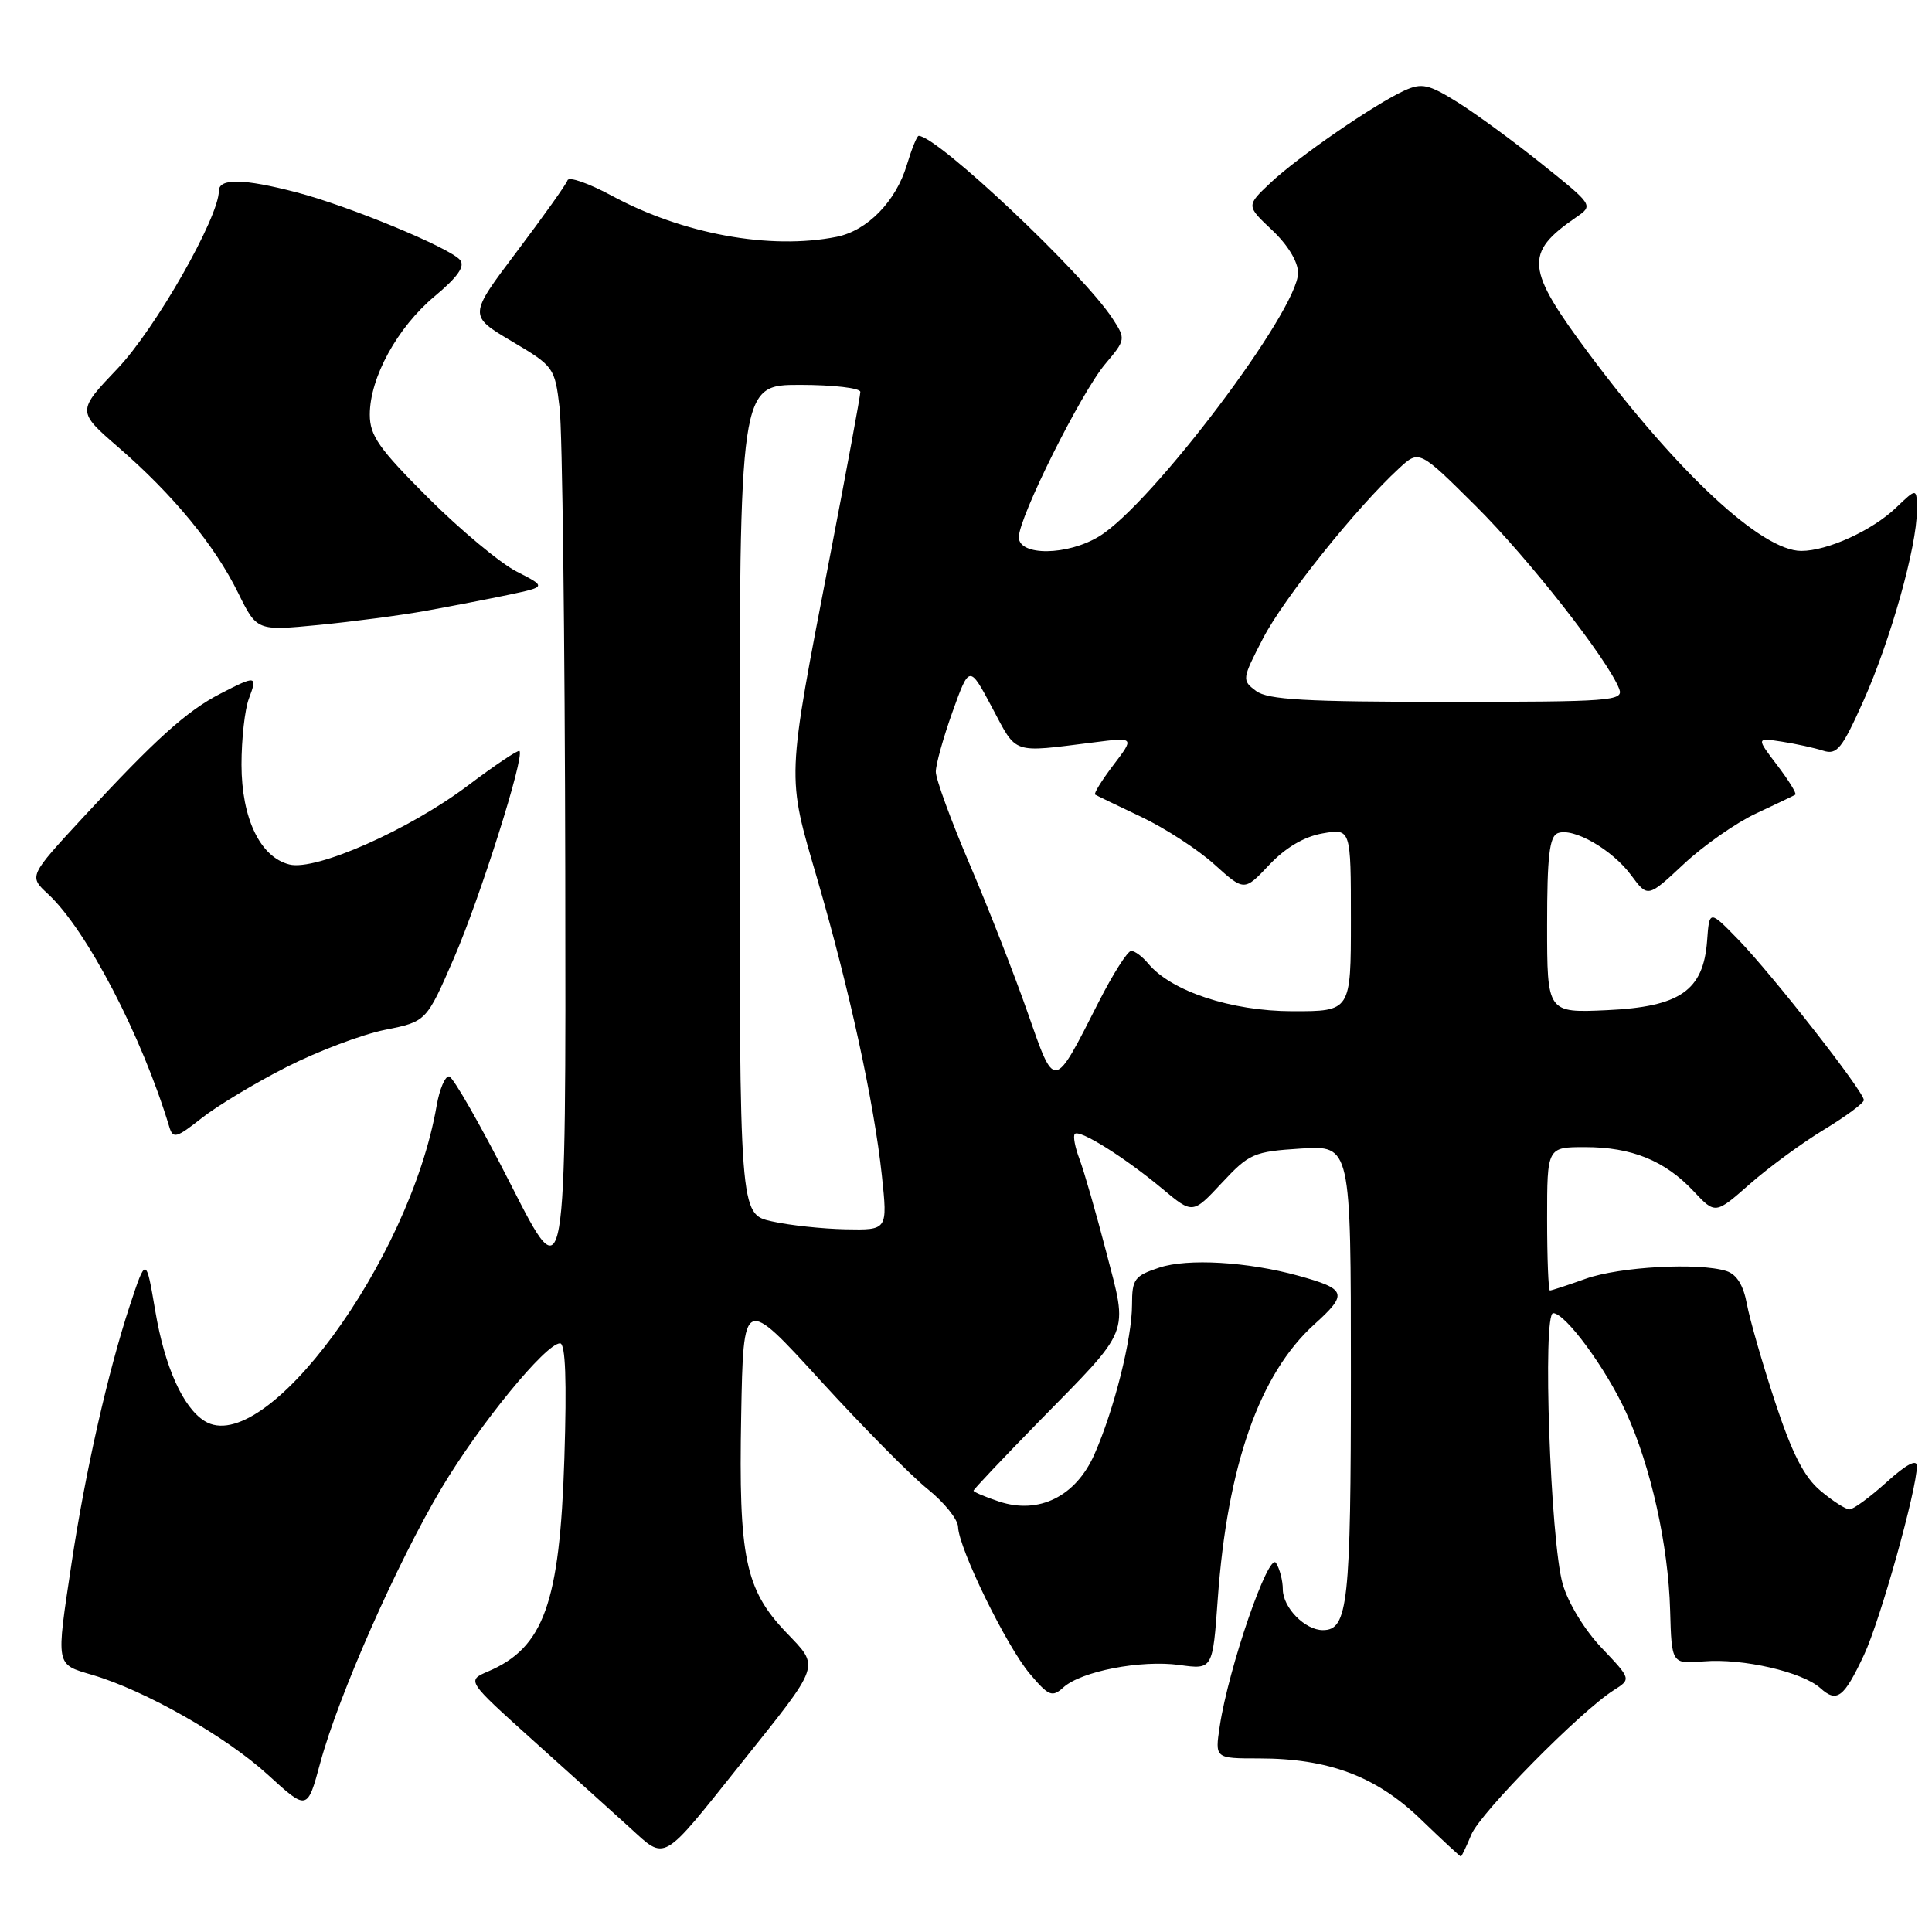 <?xml version="1.0" encoding="UTF-8" standalone="no"?>
<!DOCTYPE svg PUBLIC "-//W3C//DTD SVG 1.1//EN" "http://www.w3.org/Graphics/SVG/1.1/DTD/svg11.dtd" >
<svg xmlns="http://www.w3.org/2000/svg" xmlns:xlink="http://www.w3.org/1999/xlink" version="1.1" viewBox="0 0 256 256">
 <g >
 <path fill="currentColor"
d=" M 98.15 233.73 C 108.92 220.24 108.66 221.01 104.13 216.26 C 98.74 210.59 97.86 206.34 98.21 187.62 C 98.50 171.74 98.50 171.74 108.72 182.94 C 114.34 189.09 120.73 195.56 122.92 197.31 C 125.11 199.07 126.92 201.32 126.95 202.32 C 127.03 205.16 133.37 218.15 136.46 221.79 C 138.96 224.75 139.42 224.93 140.89 223.60 C 143.26 221.45 151.17 219.92 156.28 220.62 C 160.69 221.23 160.69 221.23 161.36 211.86 C 162.63 194.17 166.90 182.04 174.16 175.48 C 178.65 171.42 178.45 170.81 172.00 169.03 C 165.32 167.19 157.37 166.72 153.63 167.96 C 150.32 169.05 150.00 169.49 150.00 172.87 C 150.00 177.36 147.63 186.79 145.01 192.72 C 142.55 198.28 137.67 200.70 132.41 198.97 C 130.54 198.35 129.00 197.70 129.00 197.52 C 129.00 197.35 132.86 193.27 137.57 188.45 C 149.99 175.79 149.48 177.06 146.58 165.89 C 145.23 160.71 143.64 155.17 143.04 153.59 C 142.44 152.01 142.16 150.51 142.42 150.25 C 143.06 149.61 149.07 153.39 154.03 157.53 C 158.04 160.88 158.04 160.88 161.90 156.74 C 165.54 152.84 166.12 152.59 172.38 152.19 C 179.00 151.77 179.00 151.77 179.00 181.95 C 179.00 212.49 178.62 216.00 175.29 216.00 C 172.92 216.00 170.00 213.03 169.98 210.60 C 169.98 209.44 169.57 207.87 169.08 207.10 C 168.11 205.56 162.78 221.02 161.62 228.75 C 160.98 233.00 160.98 233.00 166.81 233.00 C 176.04 233.00 182.36 235.37 188.25 241.06 C 191.07 243.78 193.47 246.00 193.57 246.00 C 193.67 246.00 194.30 244.69 194.96 243.09 C 196.16 240.20 209.39 226.78 213.83 223.96 C 216.15 222.49 216.15 222.49 212.23 218.36 C 209.97 215.99 207.77 212.38 207.06 209.87 C 205.43 204.16 204.37 174.00 205.80 174.00 C 207.42 174.00 212.79 181.30 215.47 187.16 C 218.75 194.33 221.06 204.72 221.30 213.38 C 221.50 220.50 221.50 220.50 225.80 220.14 C 230.91 219.72 238.82 221.54 241.19 223.67 C 243.40 225.67 244.32 224.98 247.00 219.27 C 249.14 214.71 254.00 197.36 254.00 194.26 C 254.00 193.29 252.59 194.04 250.00 196.38 C 247.80 198.37 245.58 200.00 245.07 200.00 C 244.57 200.00 242.83 198.89 241.21 197.52 C 239.05 195.71 237.45 192.57 235.21 185.77 C 233.53 180.67 231.85 174.83 231.47 172.78 C 231.01 170.29 230.12 168.86 228.76 168.42 C 225.12 167.27 214.61 167.84 210.12 169.44 C 207.72 170.30 205.58 171.00 205.37 171.00 C 205.17 171.00 205.00 166.72 205.00 161.50 C 205.00 152.00 205.00 152.00 210.03 152.00 C 216.20 152.00 220.59 153.78 224.40 157.83 C 227.29 160.91 227.29 160.91 231.88 156.87 C 234.41 154.65 238.83 151.41 241.71 149.67 C 244.59 147.92 246.96 146.17 246.97 145.77 C 247.01 144.69 234.86 129.17 230.36 124.53 C 226.50 120.56 226.50 120.56 226.20 124.66 C 225.71 131.26 222.60 133.41 212.92 133.85 C 205.00 134.21 205.00 134.21 205.00 122.57 C 205.00 113.48 205.31 110.82 206.41 110.40 C 208.46 109.61 213.63 112.57 216.15 115.99 C 218.34 118.95 218.34 118.95 223.11 114.49 C 225.73 112.04 230.04 109.02 232.69 107.79 C 235.34 106.55 237.68 105.43 237.89 105.30 C 238.10 105.16 237.02 103.41 235.49 101.40 C 232.71 97.75 232.71 97.75 236.10 98.27 C 237.97 98.56 240.44 99.10 241.58 99.47 C 243.41 100.06 244.07 99.23 246.93 92.84 C 250.51 84.83 254.00 72.41 254.00 67.65 C 254.00 64.63 254.00 64.63 251.25 67.26 C 248.09 70.29 242.15 73.00 238.68 73.00 C 233.45 73.00 222.36 62.71 210.60 46.94 C 202.14 35.59 201.94 33.55 208.82 28.81 C 211.15 27.21 211.15 27.21 204.32 21.74 C 200.57 18.73 195.53 15.04 193.11 13.53 C 189.29 11.15 188.39 10.96 186.11 11.99 C 182.18 13.77 171.92 20.84 168.32 24.25 C 165.13 27.26 165.13 27.26 168.57 30.50 C 170.65 32.46 172.00 34.69 172.00 36.16 C 172.00 41.13 152.60 66.83 145.66 71.06 C 141.45 73.64 135.00 73.70 135.00 71.18 C 135.00 68.54 143.22 52.07 146.45 48.23 C 149.16 45.02 149.18 44.92 147.43 42.23 C 143.53 36.24 124.19 18.00 121.73 18.00 C 121.50 18.00 120.80 19.74 120.16 21.86 C 118.71 26.69 114.92 30.57 110.86 31.38 C 102.05 33.14 90.45 31.02 81.04 25.92 C 78.00 24.28 75.38 23.36 75.20 23.89 C 75.03 24.42 72.00 28.67 68.48 33.34 C 62.08 41.82 62.08 41.82 67.79 45.21 C 73.40 48.53 73.51 48.68 74.15 54.04 C 74.51 57.05 74.85 84.67 74.90 115.42 C 75.00 171.35 75.00 171.35 67.73 157.05 C 63.74 149.19 60.04 142.70 59.51 142.63 C 58.99 142.56 58.24 144.30 57.86 146.50 C 54.29 167.13 35.03 193.28 27.10 188.29 C 24.24 186.49 21.83 181.13 20.58 173.74 C 19.35 166.50 19.35 166.50 17.20 173.00 C 14.31 181.76 11.29 195.09 9.49 207.09 C 7.41 220.93 7.32 220.48 12.25 221.94 C 19.26 224.01 29.93 230.08 35.49 235.16 C 40.72 239.94 40.72 239.94 42.44 233.57 C 44.86 224.65 52.63 207.05 58.49 197.21 C 63.55 188.72 72.32 178.00 74.21 178.00 C 74.93 178.00 75.11 182.92 74.78 193.25 C 74.17 212.44 72.06 218.33 64.66 221.48 C 61.83 222.69 61.83 222.69 70.62 230.60 C 75.45 234.94 81.22 240.15 83.45 242.17 C 88.28 246.57 87.58 246.97 98.15 233.73 Z  M 38.00 141.37 C 42.12 139.28 47.98 137.07 51.00 136.46 C 56.50 135.36 56.50 135.36 60.16 126.93 C 63.62 118.94 69.55 100.21 68.83 99.51 C 68.65 99.33 65.58 101.39 62.00 104.09 C 54.23 109.95 41.85 115.43 38.35 114.55 C 34.47 113.58 32.01 108.44 32.00 101.32 C 32.00 97.91 32.44 93.98 32.98 92.57 C 34.14 89.49 33.96 89.46 29.21 91.91 C 24.75 94.20 20.60 97.94 11.02 108.30 C 3.81 116.10 3.81 116.10 6.36 118.46 C 11.46 123.18 18.80 137.27 22.43 149.31 C 22.92 150.93 23.36 150.81 26.74 148.14 C 28.81 146.51 33.88 143.46 38.00 141.37 Z  M 56.45 80.93 C 59.78 80.33 64.73 79.37 67.45 78.80 C 72.40 77.75 72.40 77.75 68.45 75.73 C 66.28 74.62 61.01 70.23 56.75 65.98 C 50.21 59.45 49.00 57.73 49.00 54.94 C 49.00 50.05 52.64 43.40 57.58 39.27 C 60.66 36.70 61.65 35.28 60.96 34.45 C 59.61 32.83 46.22 27.29 39.27 25.48 C 32.26 23.65 29.00 23.60 29.00 25.30 C 29.00 28.81 20.57 43.60 15.59 48.82 C 10.18 54.50 10.18 54.50 15.72 59.30 C 22.94 65.55 28.46 72.27 31.55 78.55 C 34.04 83.60 34.04 83.60 42.22 82.81 C 46.72 82.37 53.13 81.53 56.45 80.93 Z  M 102.25 161.83 C 98.00 160.88 98.00 160.88 98.00 105.94 C 98.00 51.00 98.00 51.00 106.00 51.00 C 110.40 51.00 114.00 51.42 114.00 51.93 C 114.00 52.44 112.19 62.23 109.98 73.68 C 104.17 103.83 104.22 102.50 108.30 116.50 C 112.56 131.12 115.81 146.05 116.85 155.75 C 117.62 163.00 117.62 163.00 112.06 162.89 C 109.00 162.83 104.59 162.36 102.25 161.83 Z  M 136.16 134.15 C 134.41 129.14 130.96 120.31 128.49 114.53 C 126.02 108.75 124.00 103.23 124.00 102.26 C 124.00 101.29 125.00 97.71 126.22 94.30 C 128.45 88.10 128.45 88.10 131.48 93.80 C 134.80 100.03 133.94 99.74 144.92 98.37 C 150.34 97.68 150.34 97.68 147.53 101.37 C 145.99 103.40 144.90 105.16 145.11 105.29 C 145.32 105.42 148.07 106.75 151.22 108.24 C 154.36 109.73 158.72 112.56 160.90 114.53 C 164.87 118.11 164.87 118.11 168.18 114.60 C 170.35 112.31 172.80 110.86 175.25 110.43 C 179.00 109.78 179.00 109.78 179.00 121.89 C 179.00 134.00 179.00 134.00 171.25 133.99 C 163.15 133.98 155.17 131.34 152.13 127.66 C 151.37 126.75 150.37 126.00 149.89 126.00 C 149.41 126.00 147.48 129.04 145.59 132.75 C 139.57 144.61 139.80 144.57 136.16 134.15 Z  M 166.44 91.56 C 164.54 90.14 164.56 90.00 167.36 84.58 C 170.09 79.30 179.73 67.26 185.39 62.05 C 188.05 59.60 188.05 59.60 195.53 67.03 C 202.52 73.97 213.08 87.44 214.56 91.30 C 215.16 92.87 213.44 93.00 191.80 93.00 C 172.96 93.00 168.00 92.72 166.44 91.56 Z "/>
</g>
</svg>